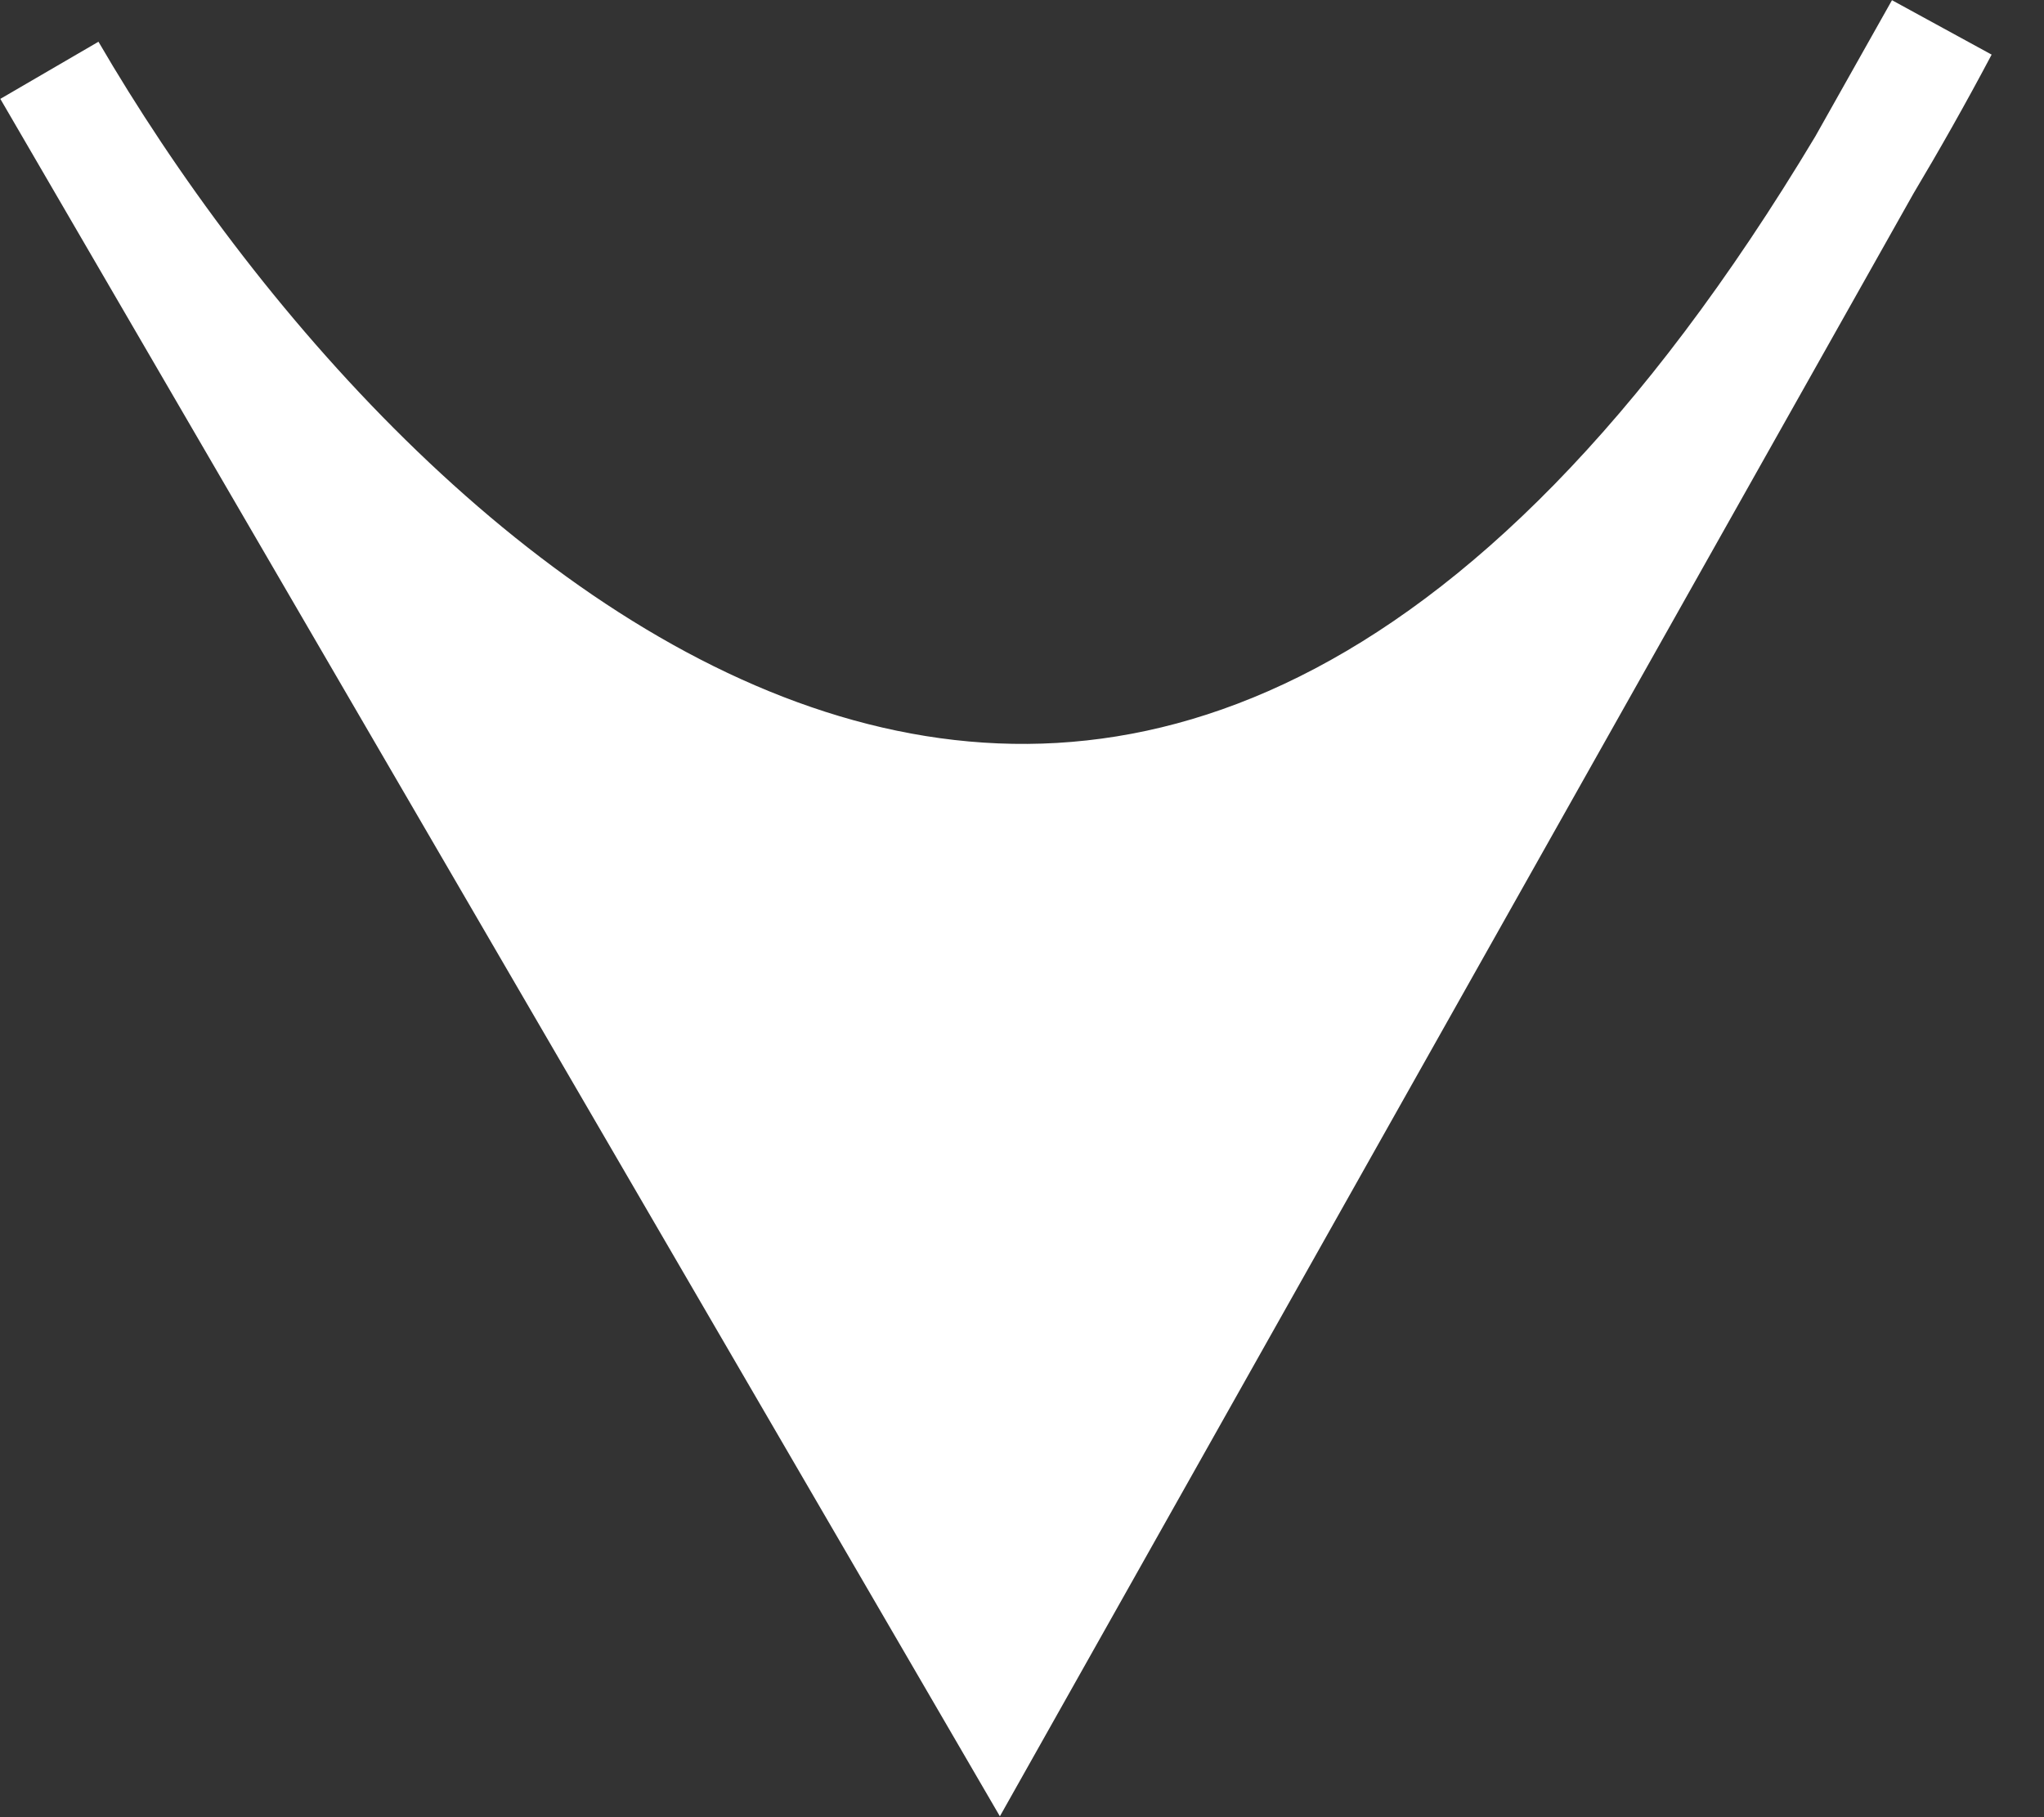 <svg width="18" height="16" viewBox="0 0 18 16" fill="none" xmlns="http://www.w3.org/2000/svg">
<rect x="0" y="0" width="18" height="16" fill="#333333" stroke="none"/>
<path d="M17.097 0.247C16.872 0.672 16.645 1.073 16.418 1.453L8.798 14.986L0.435 0.619C3.207 5.381 10.151 11.911 16.418 1.453L17.097 0.247Z" fill="white" stroke="white"/>
</svg>
